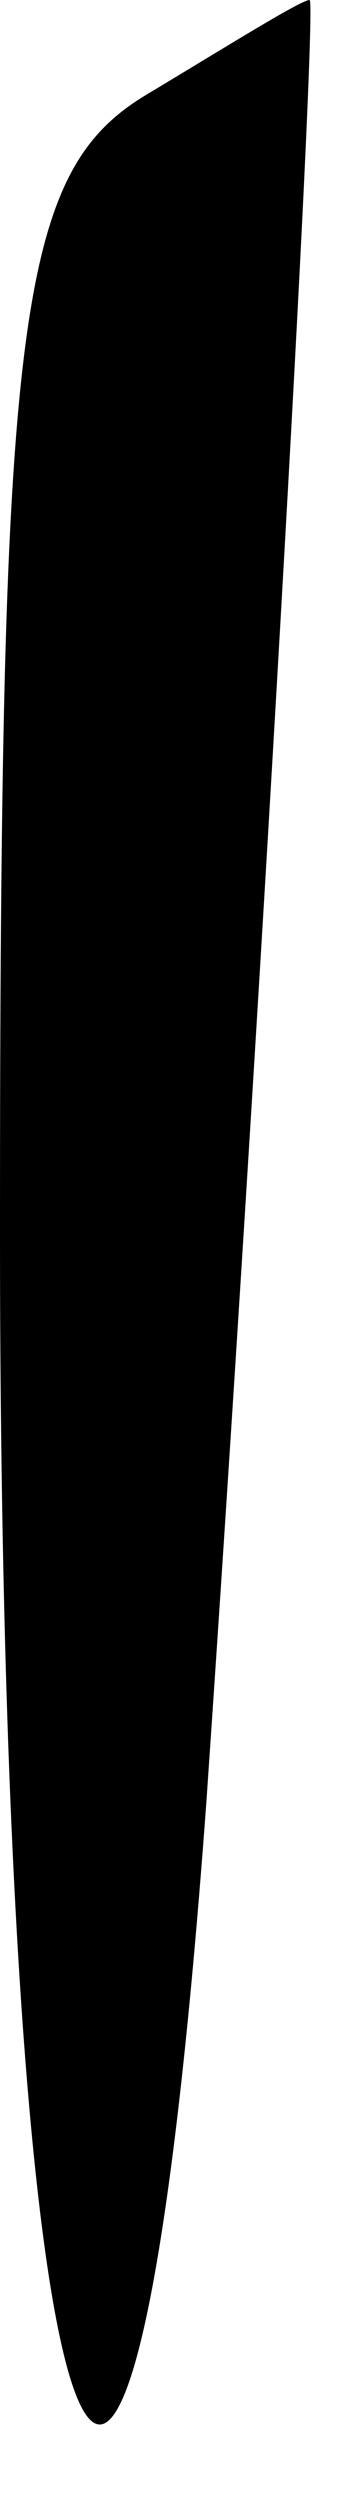 <?xml version="1.0" standalone="no"?>
<!DOCTYPE svg PUBLIC "-//W3C//DTD SVG 20010904//EN"
 "http://www.w3.org/TR/2001/REC-SVG-20010904/DTD/svg10.dtd">
<svg version="1.0" xmlns="http://www.w3.org/2000/svg"
 width="4pt" height="29pt" viewBox="0 0 4 29"
 preserveAspectRatio="xMidYMid meet">
<g transform="translate(0,29) scale(0.1,-0.1)"
fill="#000000" stroke="none">
<path fill="#000000" stroke="none" d="M17 279 c-15 -9 -17 -26 -17 -132 0
-147 15 -189 24 -66 6 87 13 209 12 209 -1 0 -9 -5 -19 -11z"/>
</g>
</svg>
